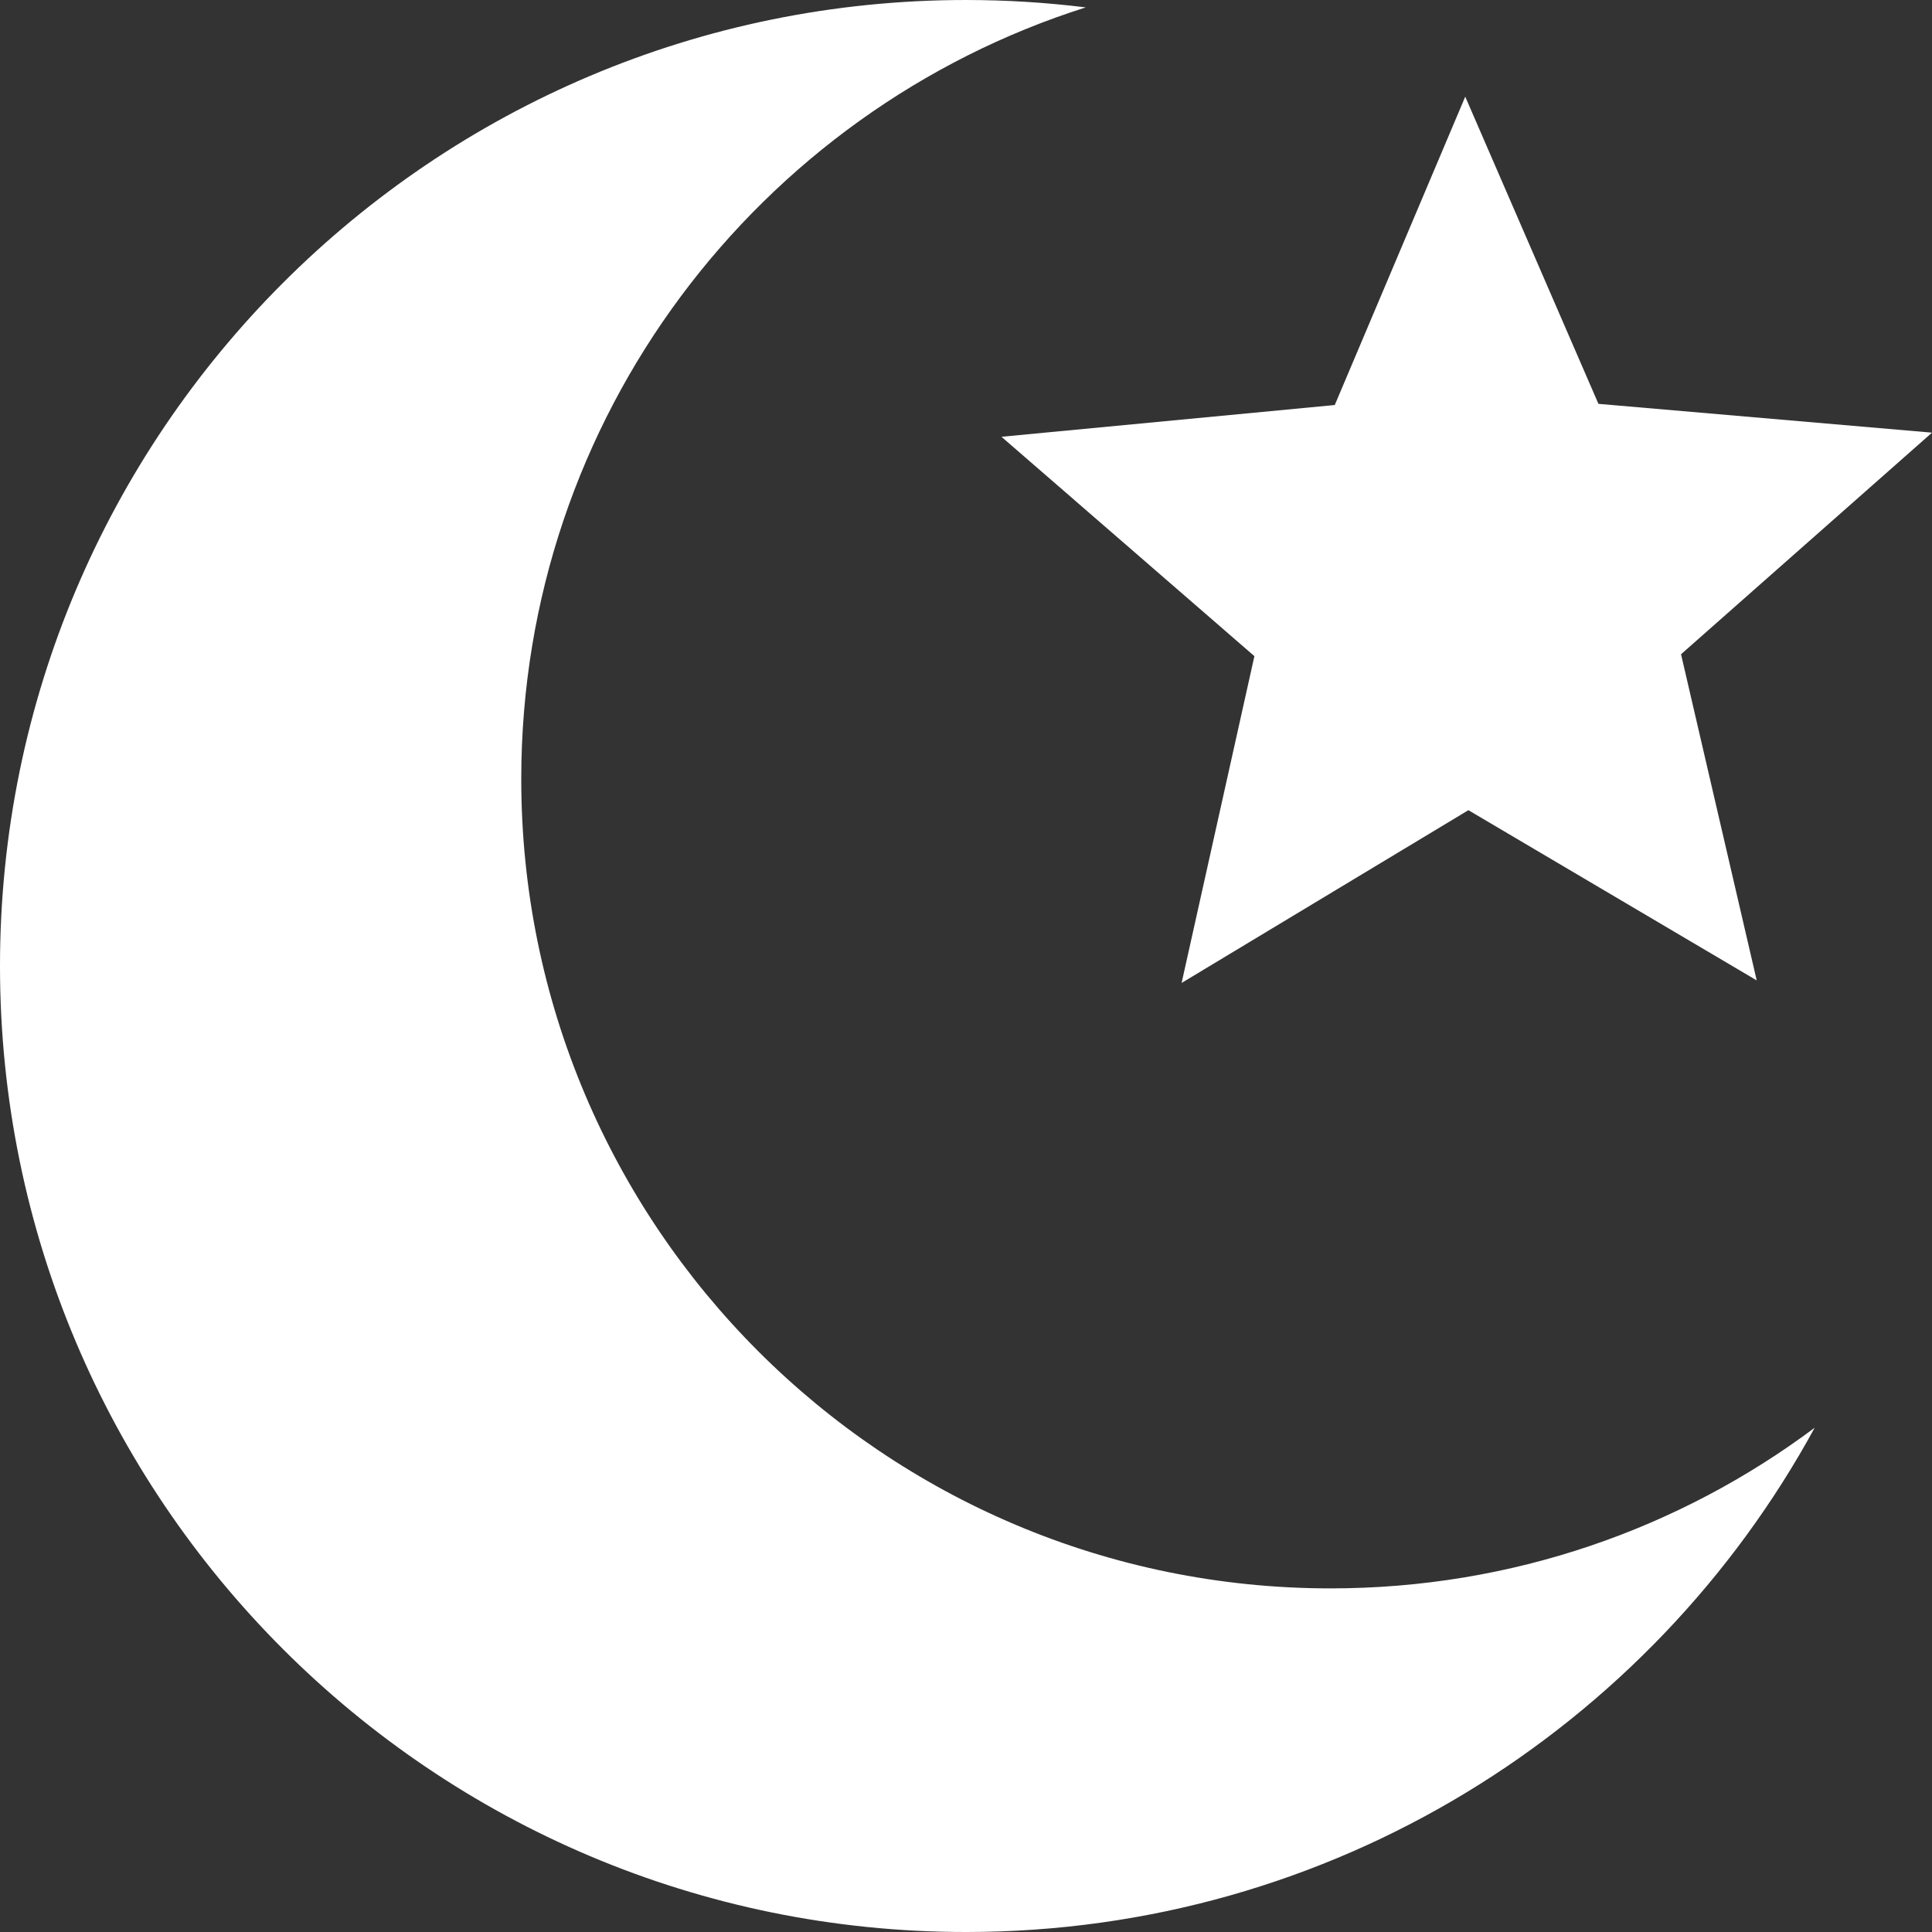 <svg id="Capa_1" enable-background="new 0 0 512 512" height="100" viewBox="0 0 512 512" width="100" fill="#ffffff" xmlns="http://www.w3.org/2000/svg"><rect x="0" y="0" width="512" height="512" fill="#333333" stroke="none"/><g><g><path d="m332.429 173.887-19.29 86.604 76.002-45.783 76.406 45.108-20.057-86.431 66.51-58.726-88.397-7.634-35.3-81.403-34.576 81.713-88.326 8.417z"/></g><g><path d="m138.138 206.446c0-95.839 62.86-176.986 149.597-204.489-10.399-1.286-20.988-1.957-31.735-1.957-141.385 0-256 114.615-256 256s114.615 256 256 256c97.062 0 181.504-54.02 224.911-133.634-35.777 26.739-80.18 42.573-128.28 42.573-118.462 0-214.493-96.032-214.493-214.493z"/></g></g></svg>